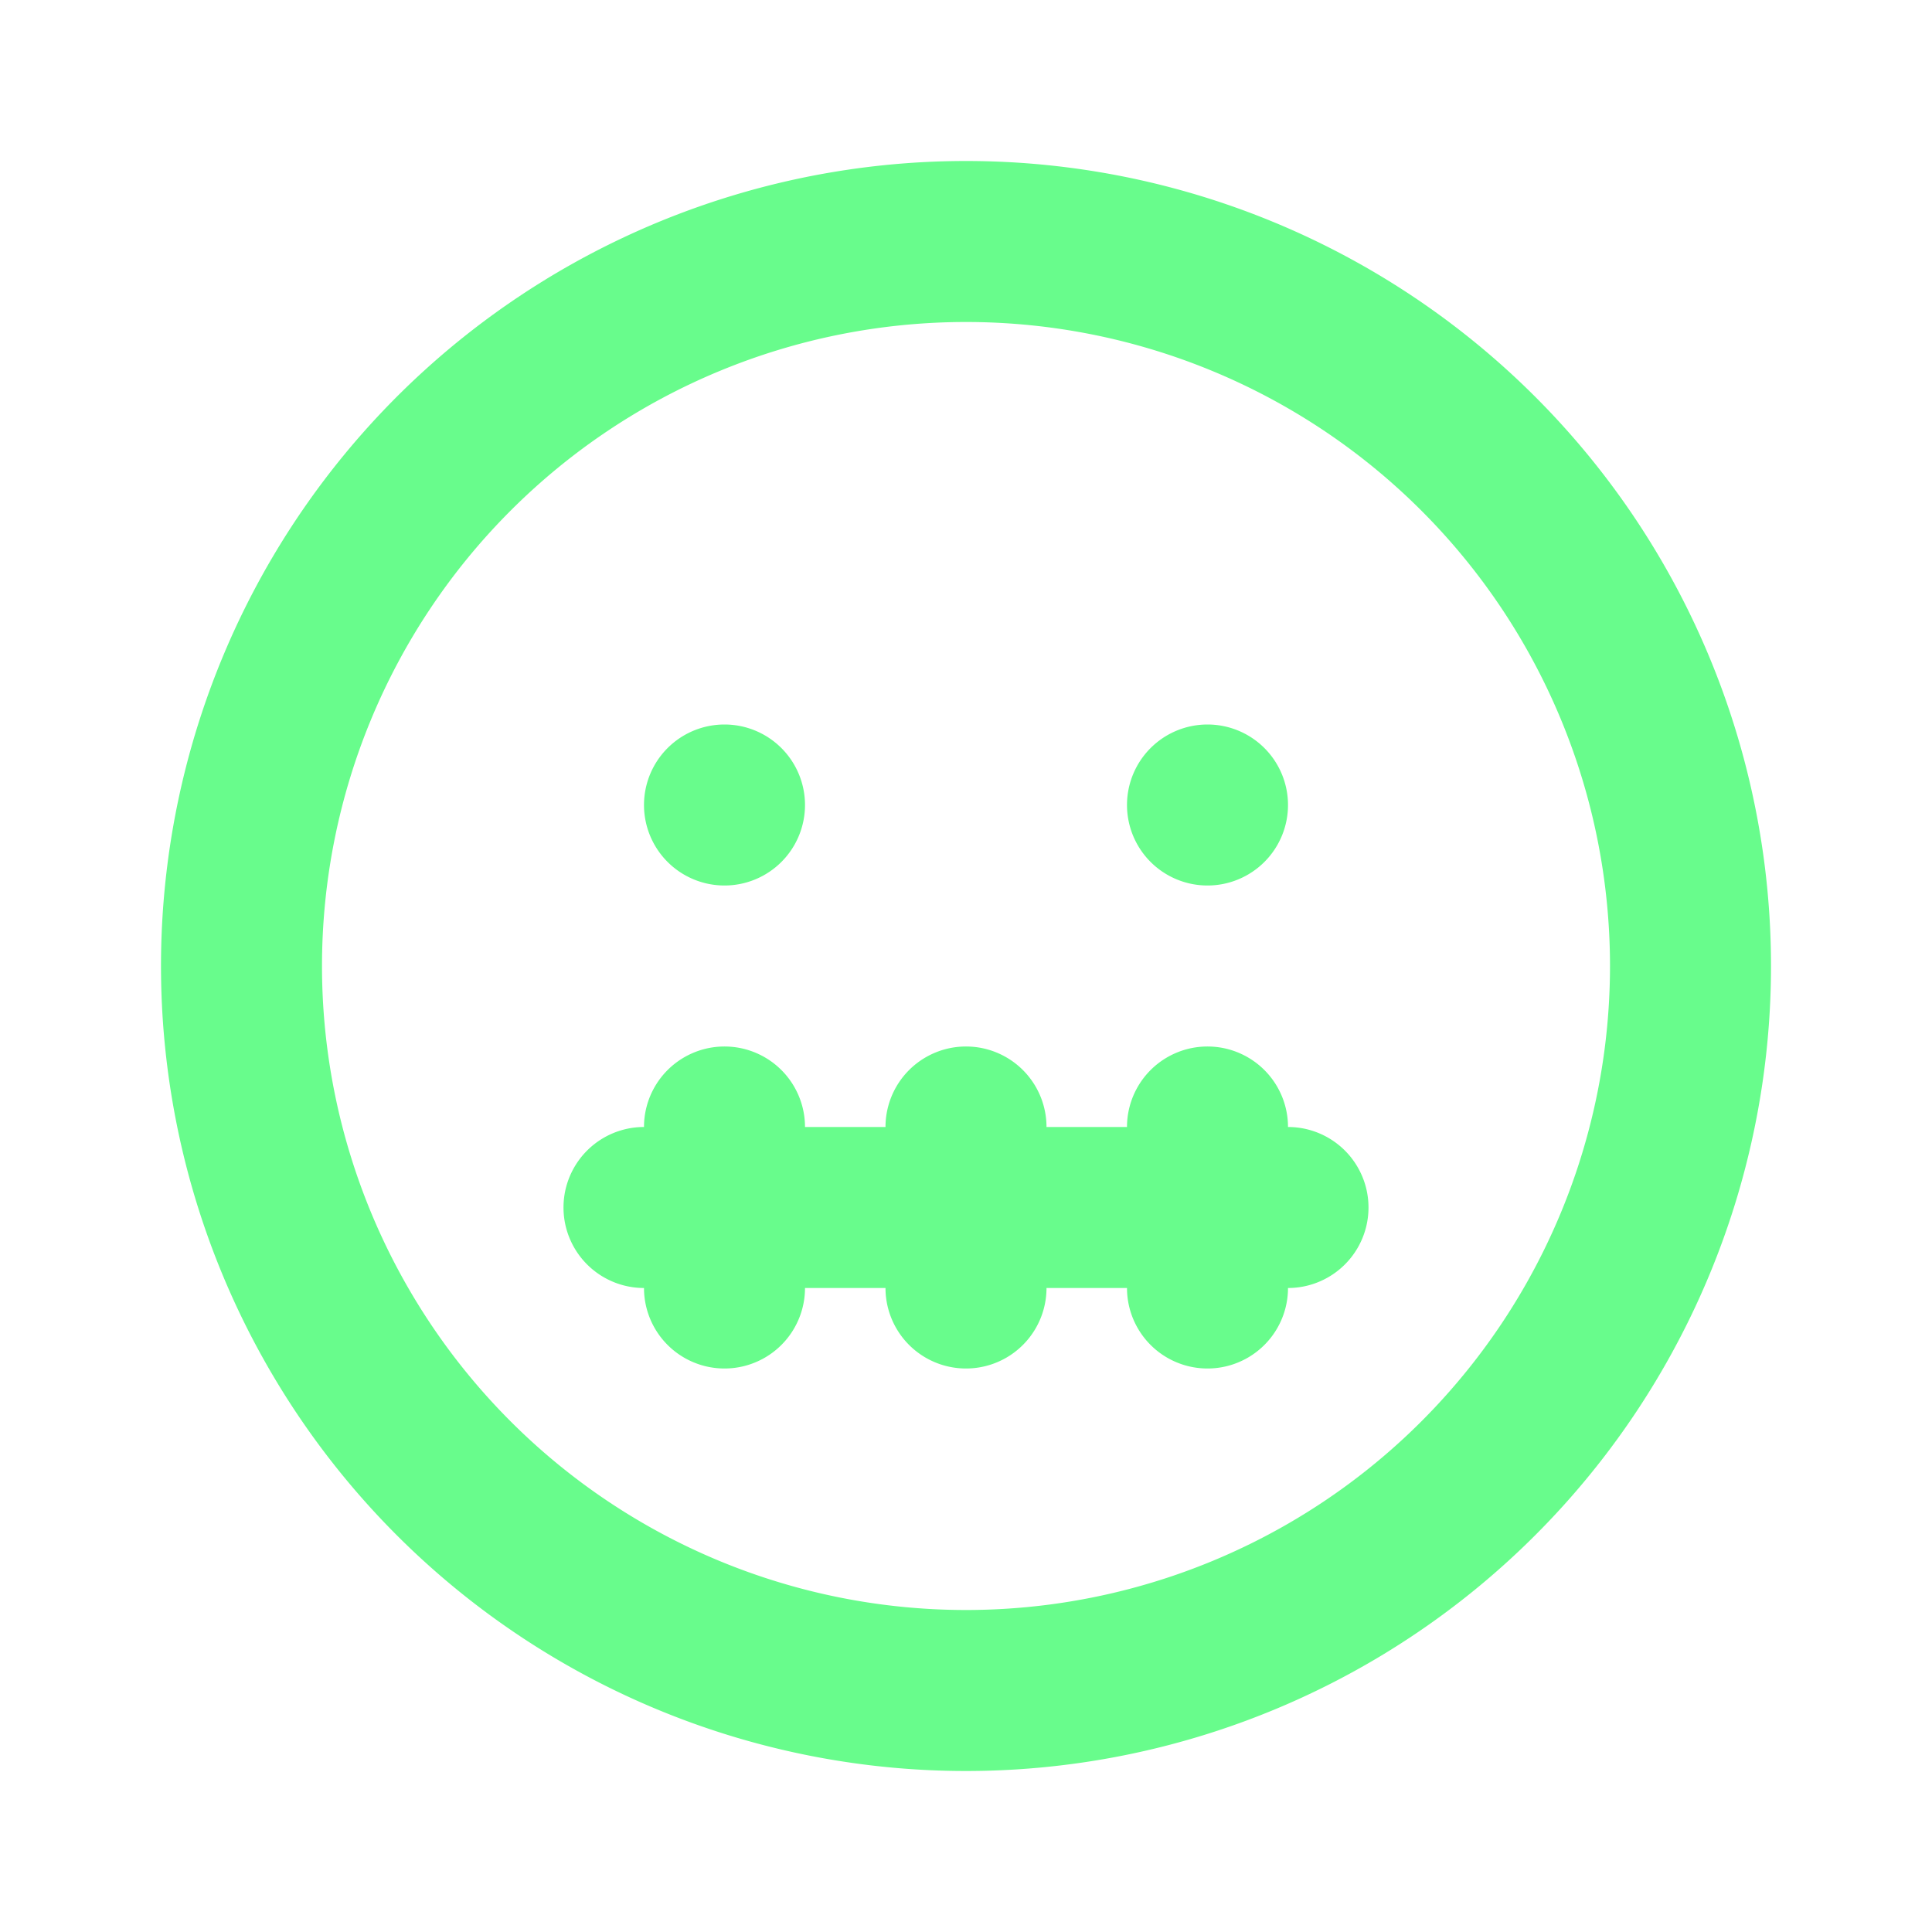 <svg xmlns="http://www.w3.org/2000/svg" data-name="Layer 1" viewBox="0 0 24 24"><path fill="#68FC8C" d="M9,11a1,1,0,1,0-1-1A1,1,0,0,0,9,11Zm6,0a1,1,0,1,0-1-1A1,1,0,0,0,15,11Zm1,3a1,1,0,0,0-2,0H13a1,1,0,0,0-2,0H10a1,1,0,0,0-2,0,1,1,0,0,0,0,2,1,1,0,0,0,2,0h1a1,1,0,0,0,2,0h1a1,1,0,0,0,2,0,1,1,0,0,0,0-2ZM12,2A10,10,0,1,0,22,12,10,10,0,0,0,12,2Zm0,18a8,8,0,1,1,8-8A8,8,0,0,1,12,20Z"/></svg>